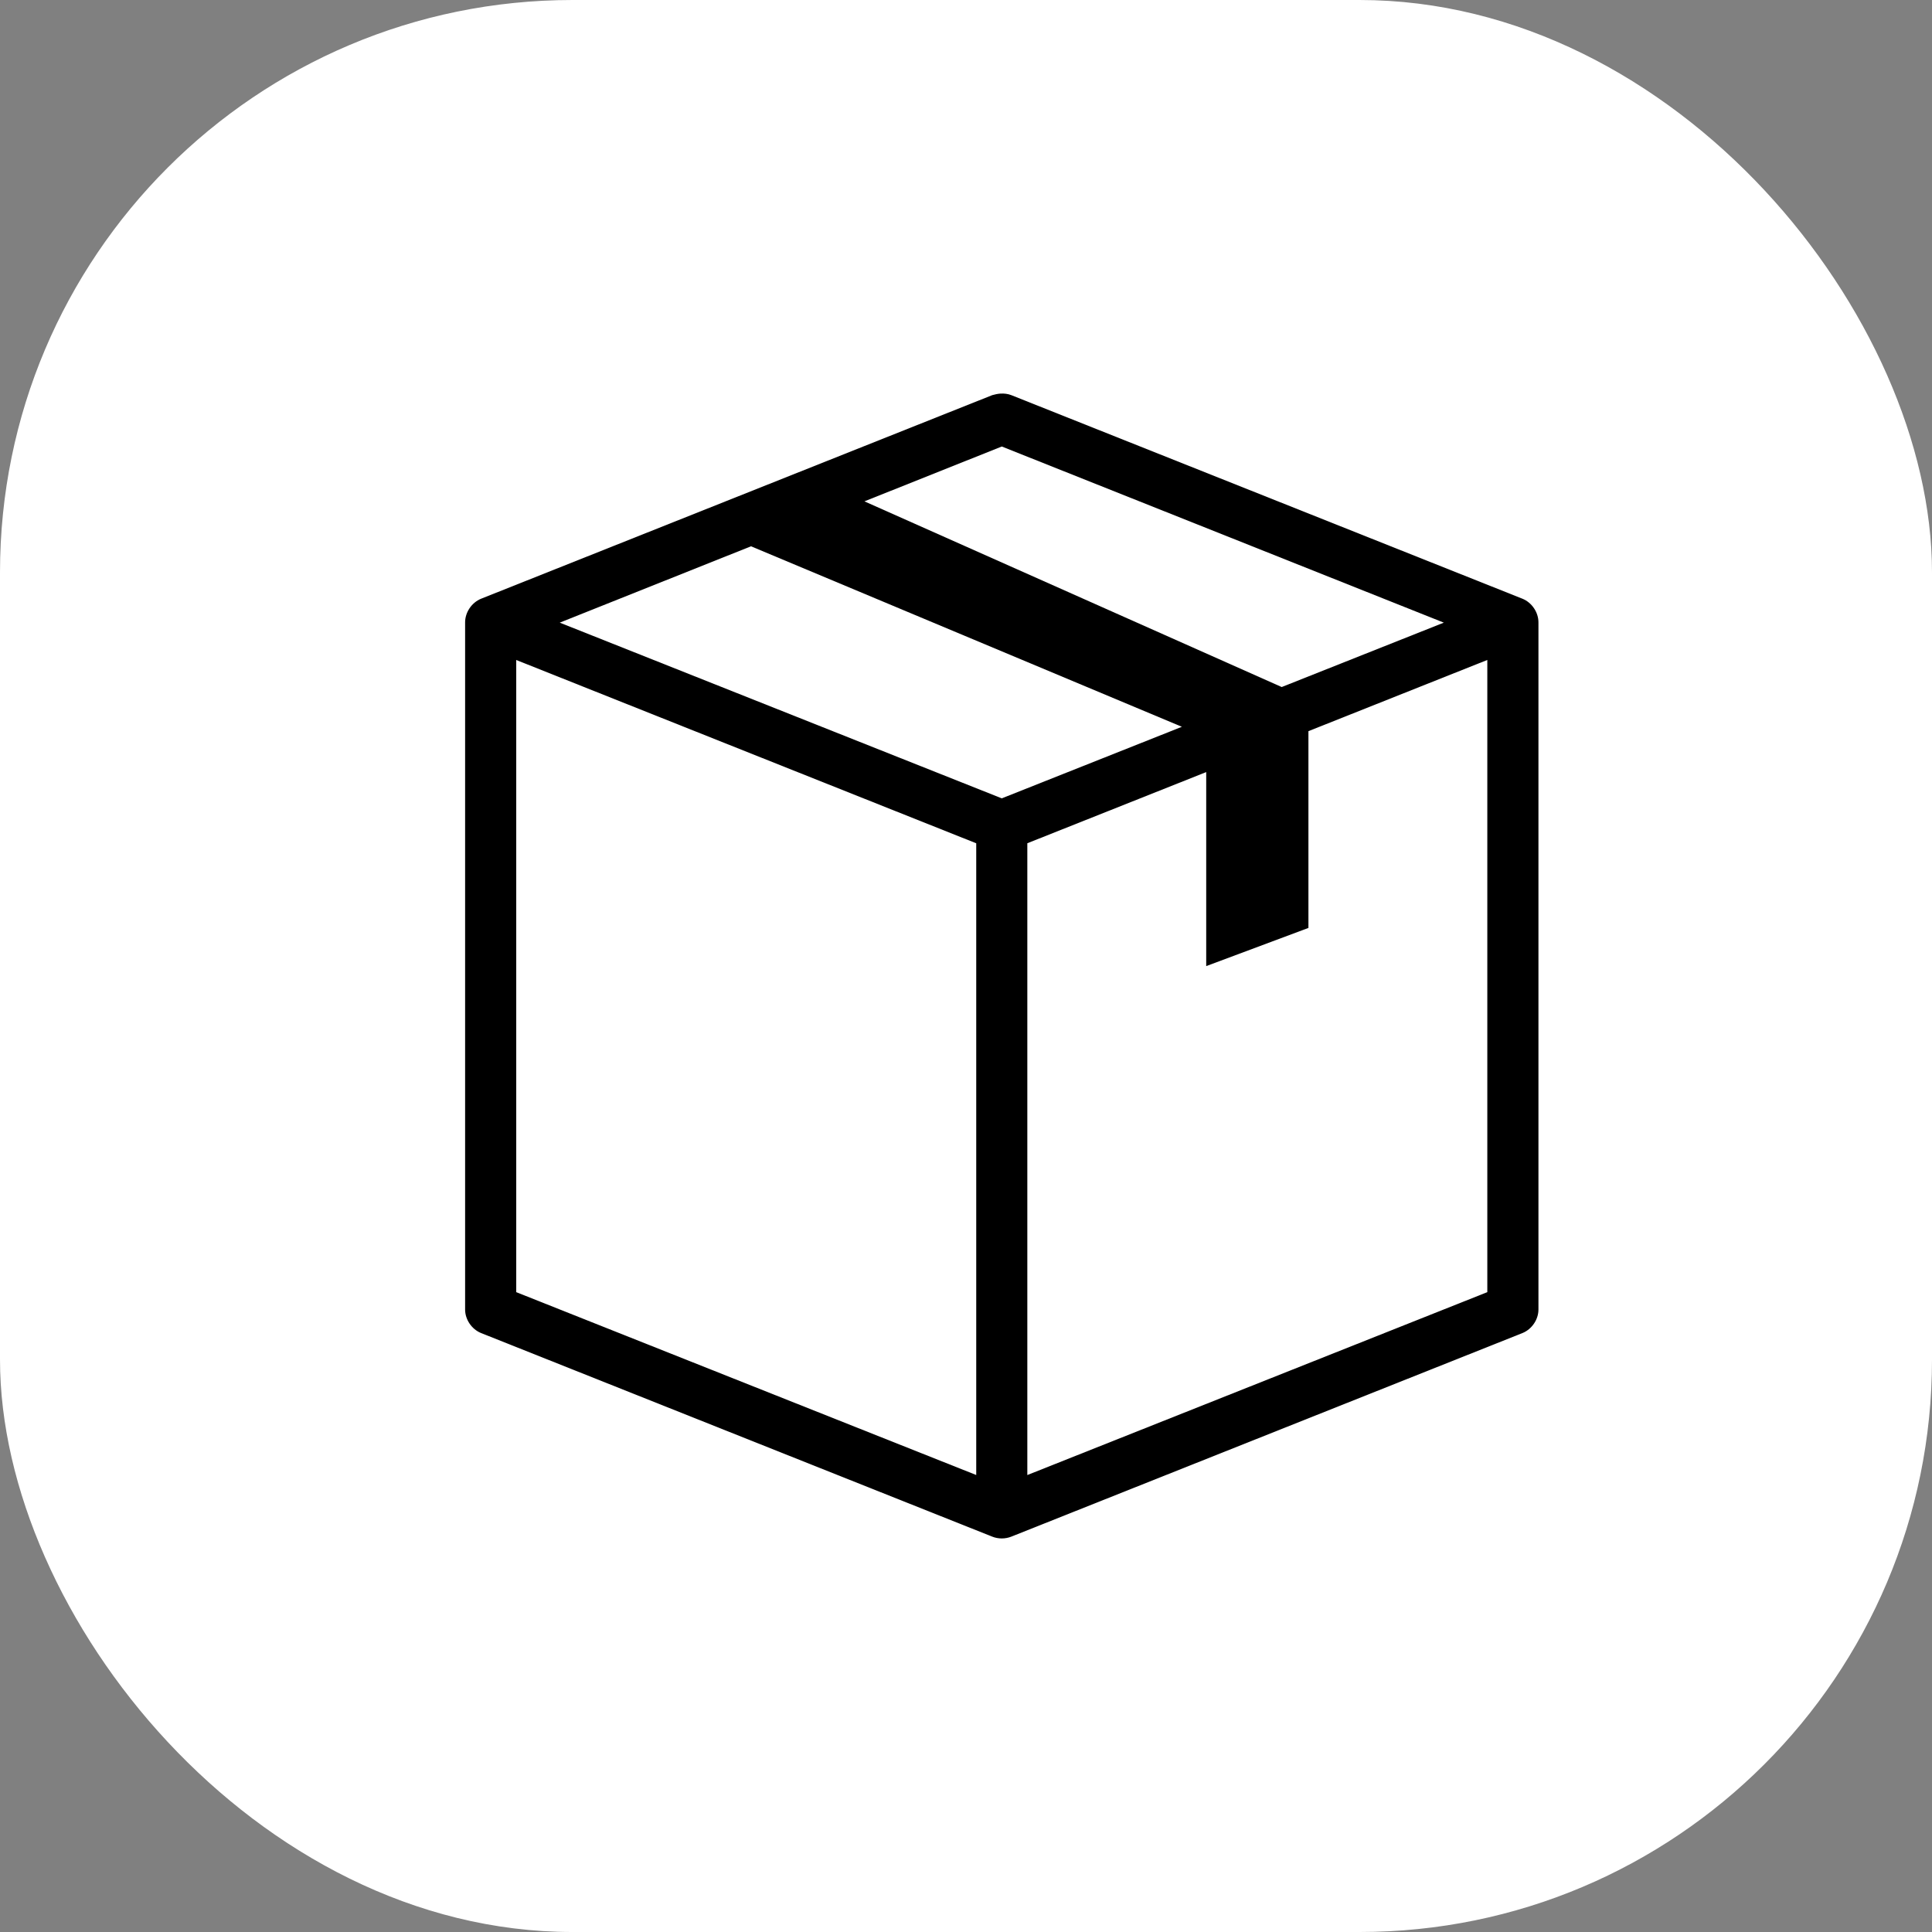 <svg xmlns="http://www.w3.org/2000/svg" width="54" height="54" viewBox="0 0 54 54">
    <rect x="0" y="0" width="54" height="54" fill="#808080" stroke="none"/>
    <g fill="none" fill-rule="evenodd">
        <rect width="54" height="54" fill="#FFF" rx="16"/>
        <path fill="#FFF" d="M15.977 13L16.536 14.126 18.47 14.75 19.732 14.2 19.732 21.858 17.649 22.457 14.514 21.629 13 17.729 14.727 13.444z"/>
        <path fill="#000" d="M27.978 11c-.092.005-.175.025-.246.045l-14.286 5.69c-.263.107-.449.383-.446.667v19.202c.001.28.186.55.446.655l14.286 5.69c.17.068.366.068.536 0l14.286-5.69c.26-.105.445-.375.446-.655V17.402c.003-.284-.183-.56-.446-.667l-14.286-5.69c-.1-.039-.198-.048-.29-.044zM28 12.48l12.355 4.923-4.531 1.8-11.663-5.19L28 12.48zm-7.009 2.789l12.043 5.045-5.034 2-12.355-4.911 5.346-2.134zm-6.562 3.178l12.857 5.123v17.657l-12.857-5.111V18.446zm27.142 0v17.669l-12.857 5.112V23.569l5-1.989v5.423l2.857-1.067v-5.5l5-1.99z"/>
    </g>
</svg>
